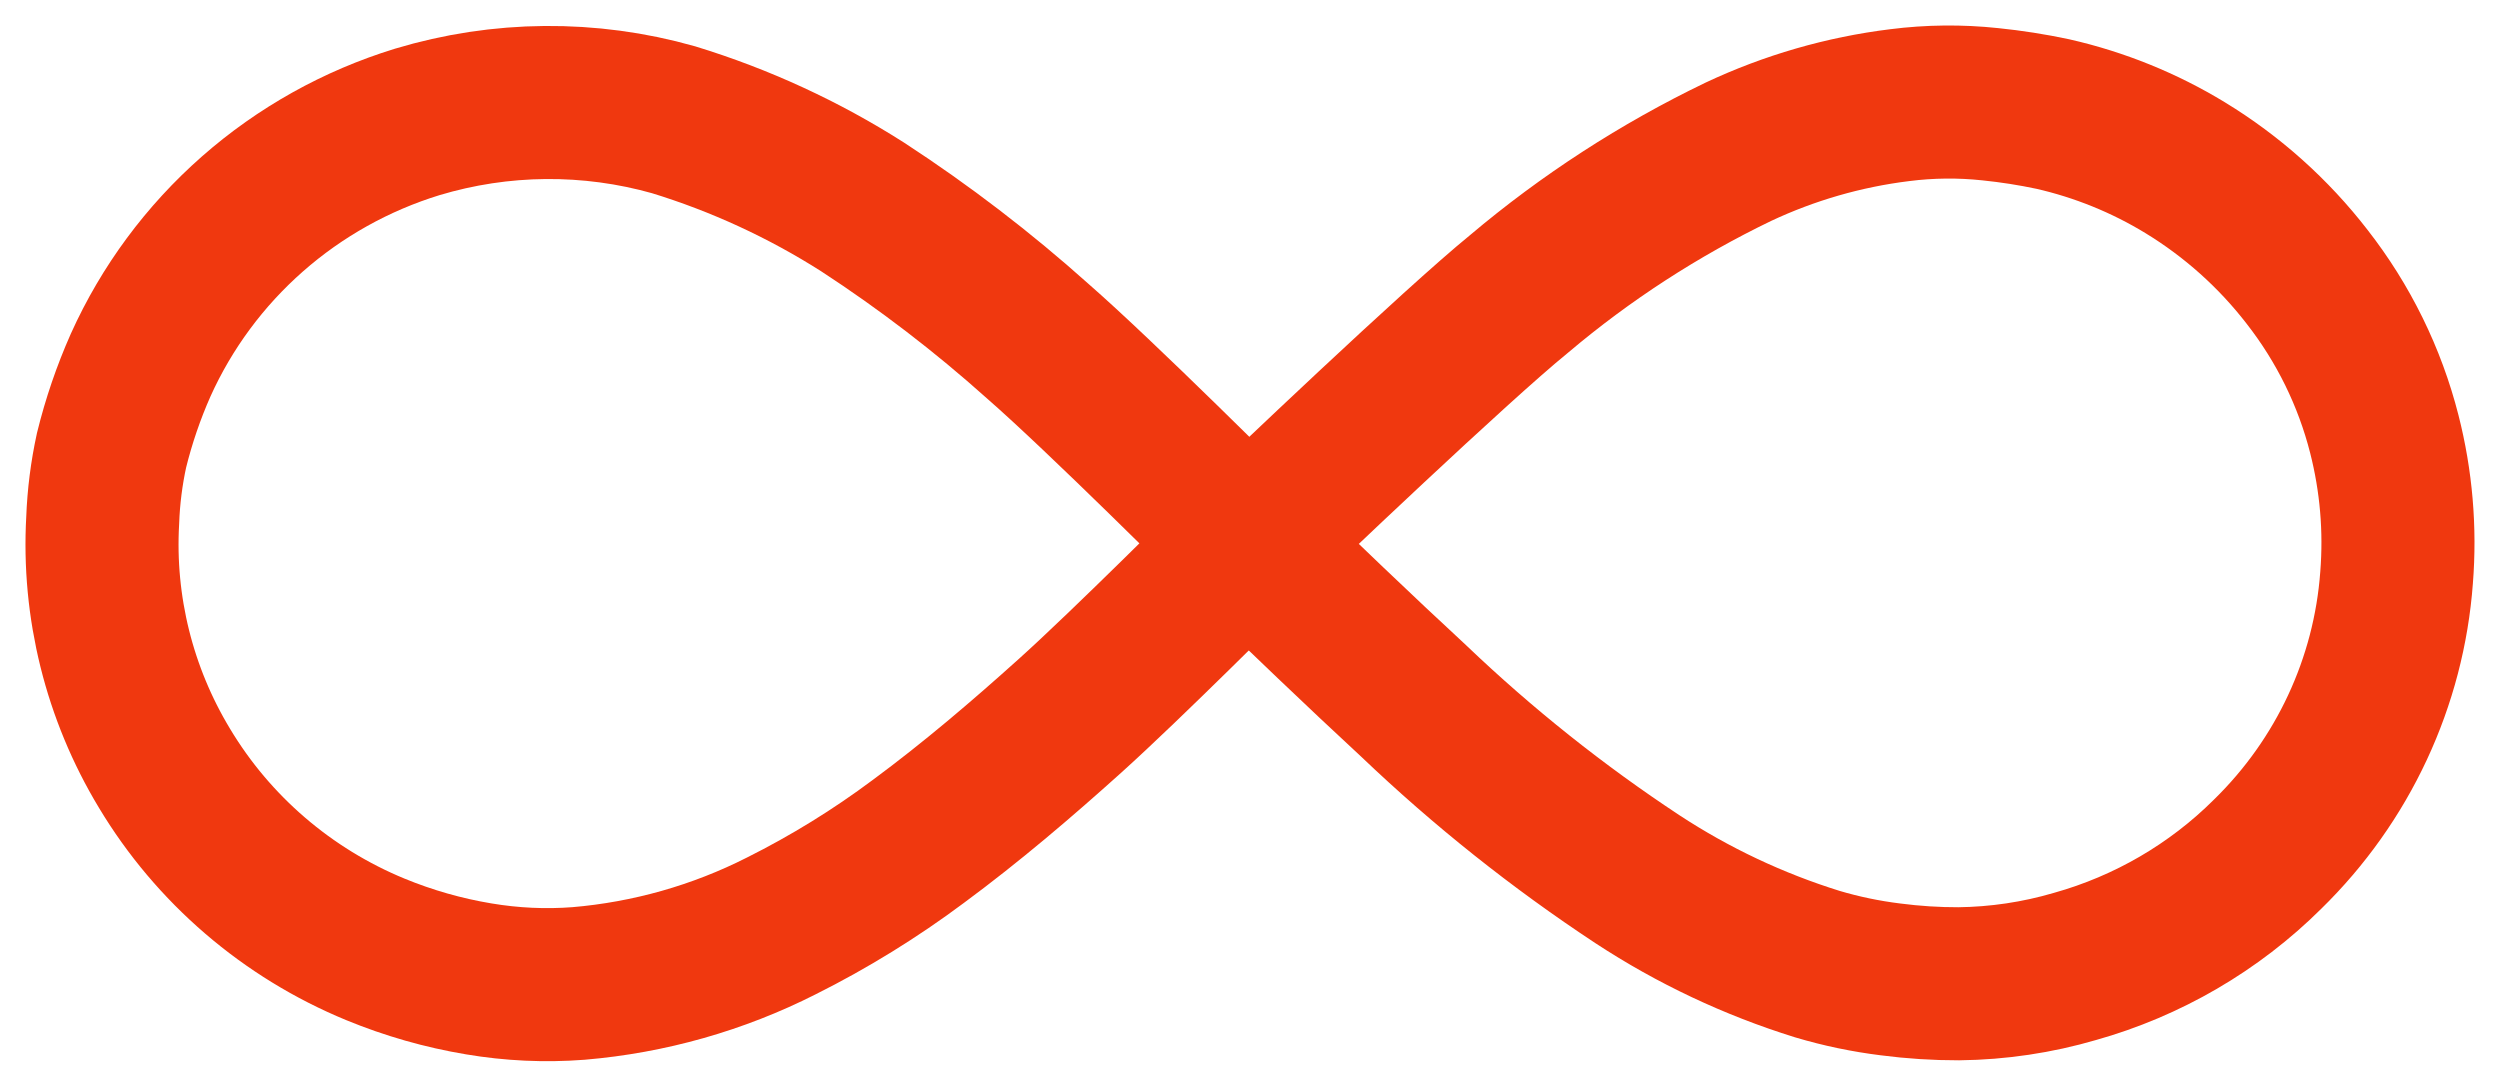 <svg width="49" height="21" viewBox="0 0 49 21" fill="none" xmlns="http://www.w3.org/2000/svg">
<path d="M24.466 10.656C25.52 11.676 26.636 12.748 27.712 13.743C29.065 15.034 30.532 16.203 32.096 17.234C33.186 17.949 34.373 18.509 35.621 18.897C36.088 19.036 36.567 19.136 37.052 19.196C37.497 19.254 37.945 19.283 38.394 19.282C39.164 19.273 39.929 19.159 40.667 18.943C42.096 18.542 43.397 17.784 44.444 16.743C45.923 15.298 46.822 13.371 46.973 11.32C47.048 10.376 46.967 9.427 46.733 8.509C46.448 7.389 45.932 6.338 45.218 5.424C44.56 4.573 43.751 3.849 42.829 3.287C42.028 2.799 41.152 2.444 40.235 2.235C39.83 2.149 39.421 2.085 39.009 2.043C38.419 1.98 37.824 1.986 37.235 2.061C36.139 2.196 35.071 2.505 34.073 2.974C32.527 3.719 31.082 4.655 29.774 5.76C28.553 6.753 25.042 10.094 24.466 10.656" stroke="#F0380F" stroke-width="3"/>
<path d="M8.177 2.39C6.983 2.757 5.882 3.372 4.947 4.194C4.013 5.016 3.266 6.025 2.757 7.155C2.518 7.694 2.327 8.253 2.186 8.826C2.088 9.276 2.03 9.734 2.013 10.195C1.917 11.897 2.338 13.589 3.221 15.053C4.177 16.648 5.628 17.895 7.358 18.608C8.009 18.876 8.688 19.07 9.383 19.186C10.028 19.295 10.684 19.326 11.337 19.276C12.724 19.159 14.074 18.776 15.312 18.149C16.256 17.677 17.155 17.122 17.999 16.492C19.039 15.724 20.021 14.886 20.981 14.022C22.127 12.989 24.179 10.925 24.466 10.656C24.239 10.425 21.583 7.772 20.34 6.687C19.266 5.725 18.118 4.845 16.907 4.056C15.756 3.323 14.509 2.748 13.201 2.347C11.557 1.882 9.813 1.897 8.177 2.39V2.39Z" stroke="#F0380F" stroke-width="3"/>
</svg>
